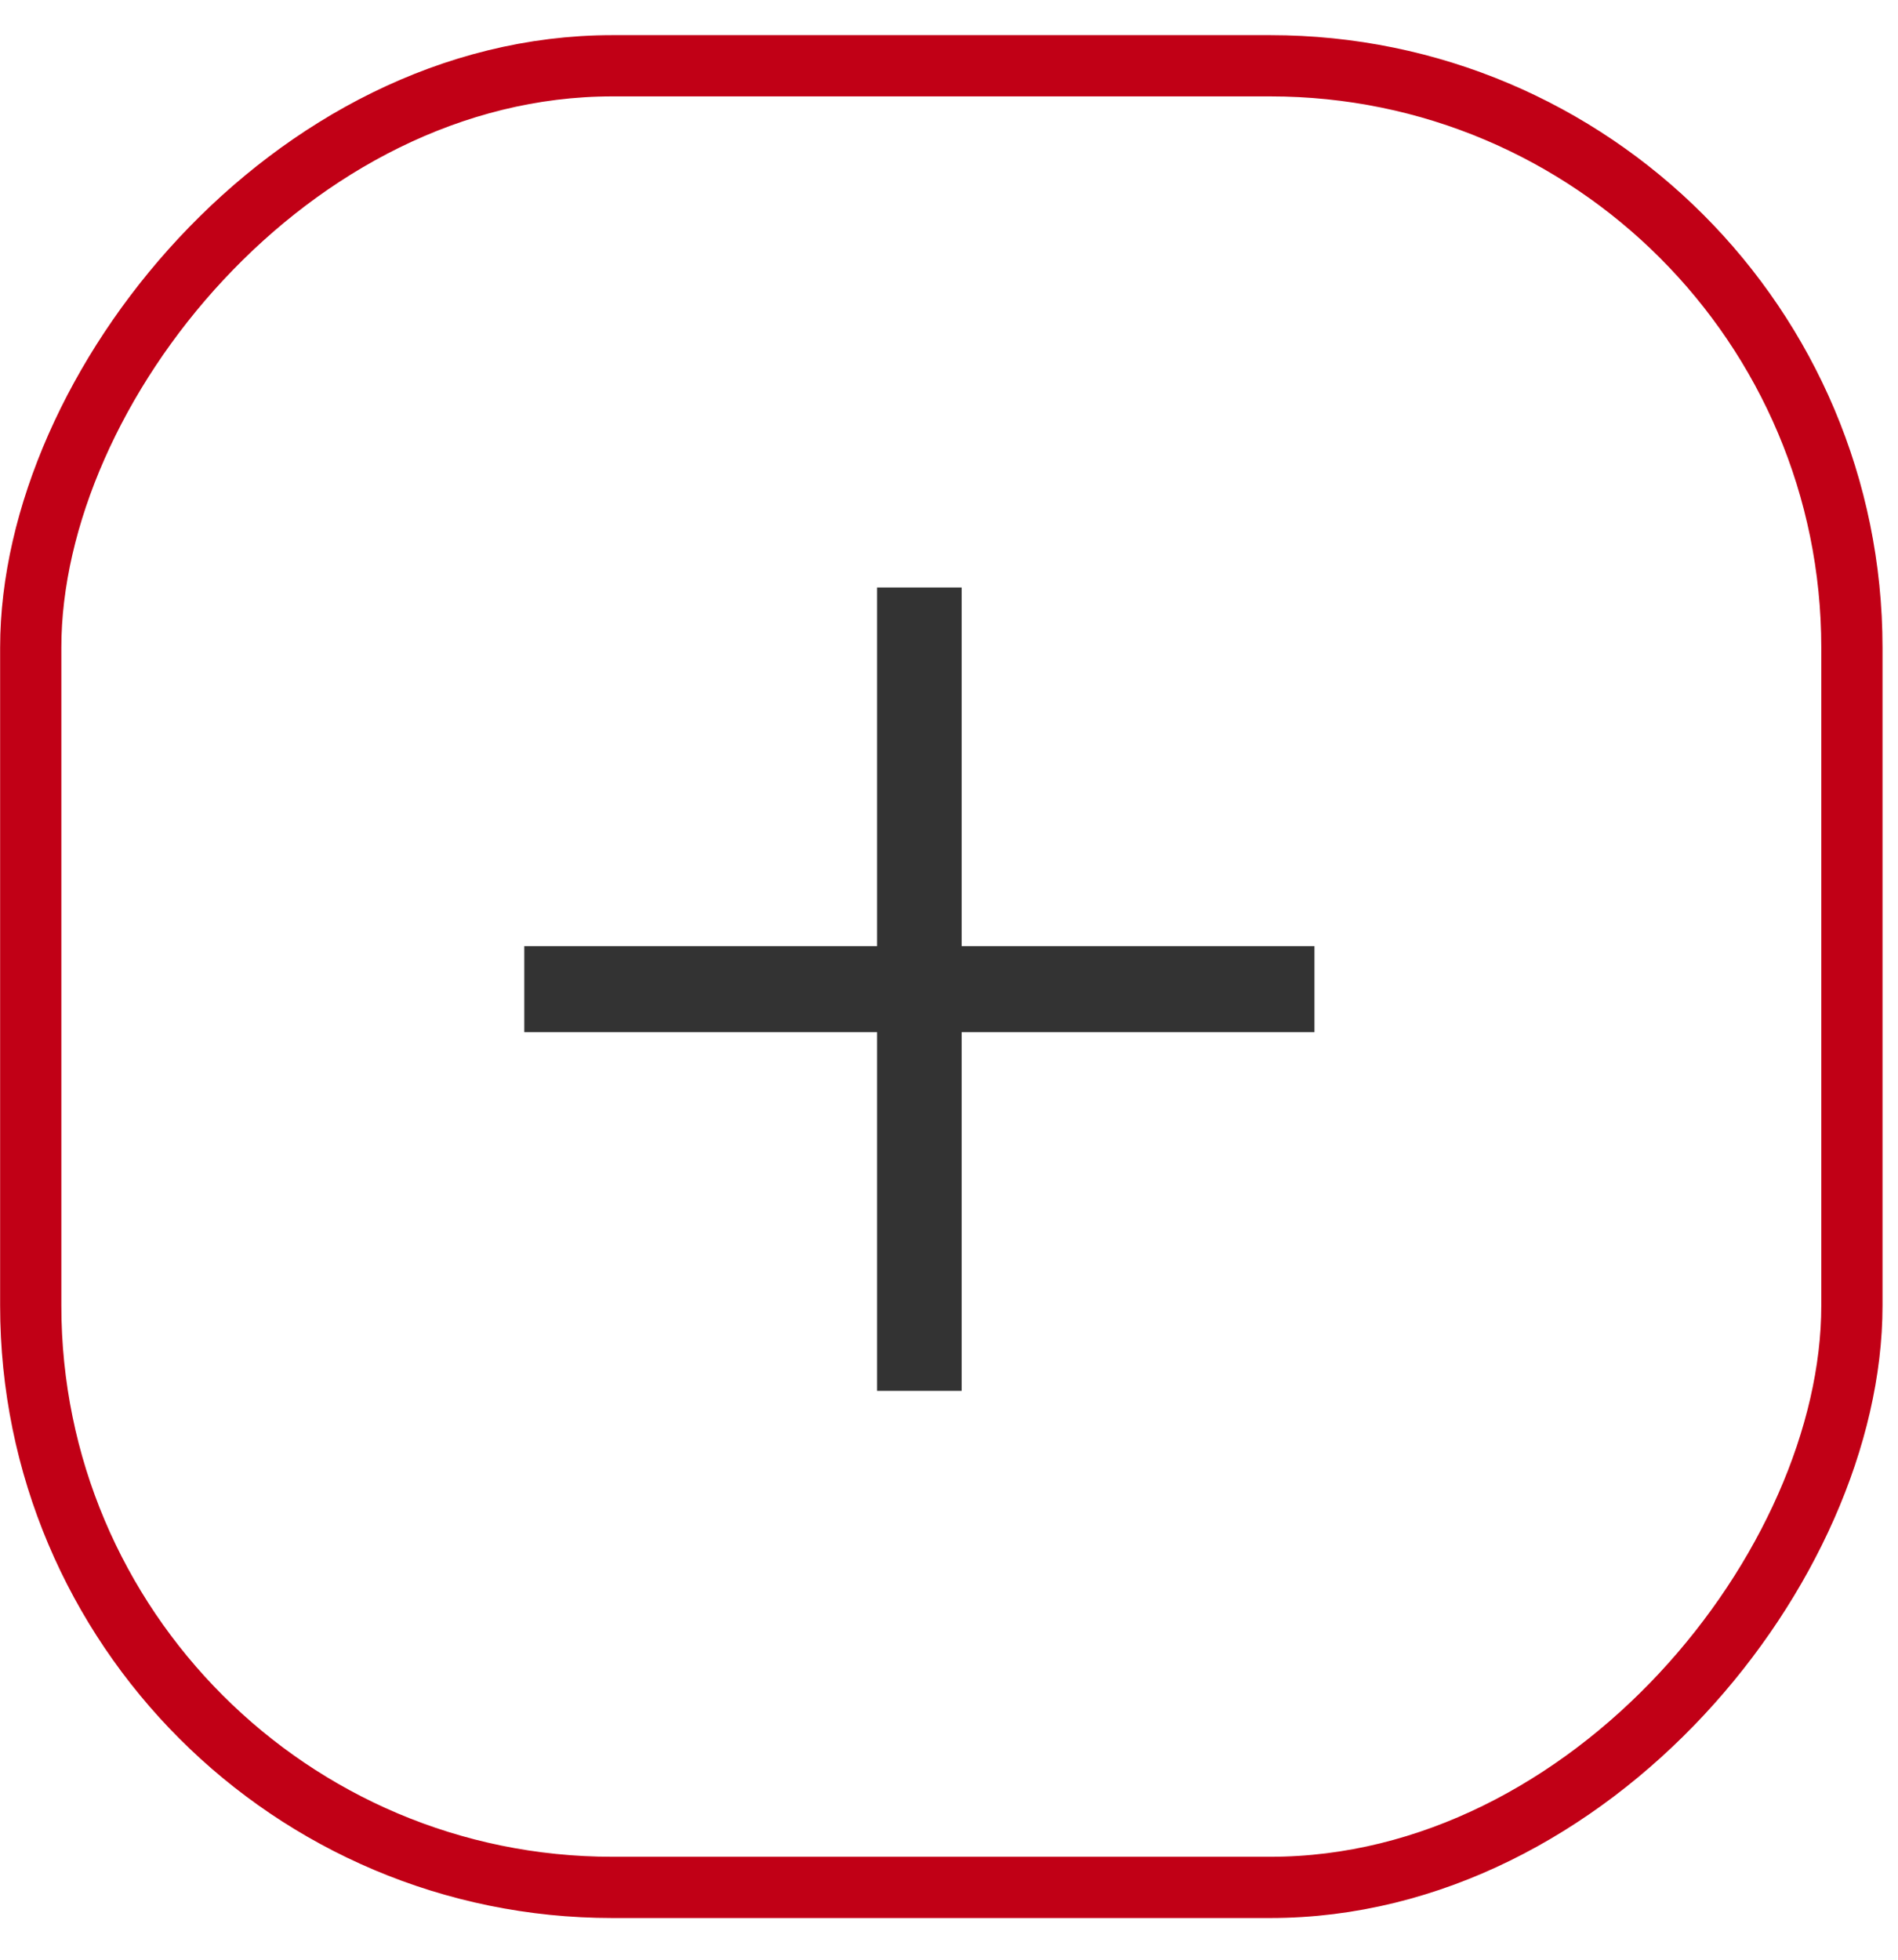 <svg width="31" height="32" viewBox="0 0 31 32" fill="none" xmlns="http://www.w3.org/2000/svg">
<rect x="-0.5" y="0.5" width="29.745" height="29.745" rx="9.5" transform="matrix(-1 0 0 1 29.747 0.574)" stroke="#C10016"/>
<path d="M14.325 22.711V16.854H8.563V15.449H14.325V9.593H15.707V15.449H21.469V16.854H15.707V22.711H14.325Z" fill="#333333"/>
</svg>

